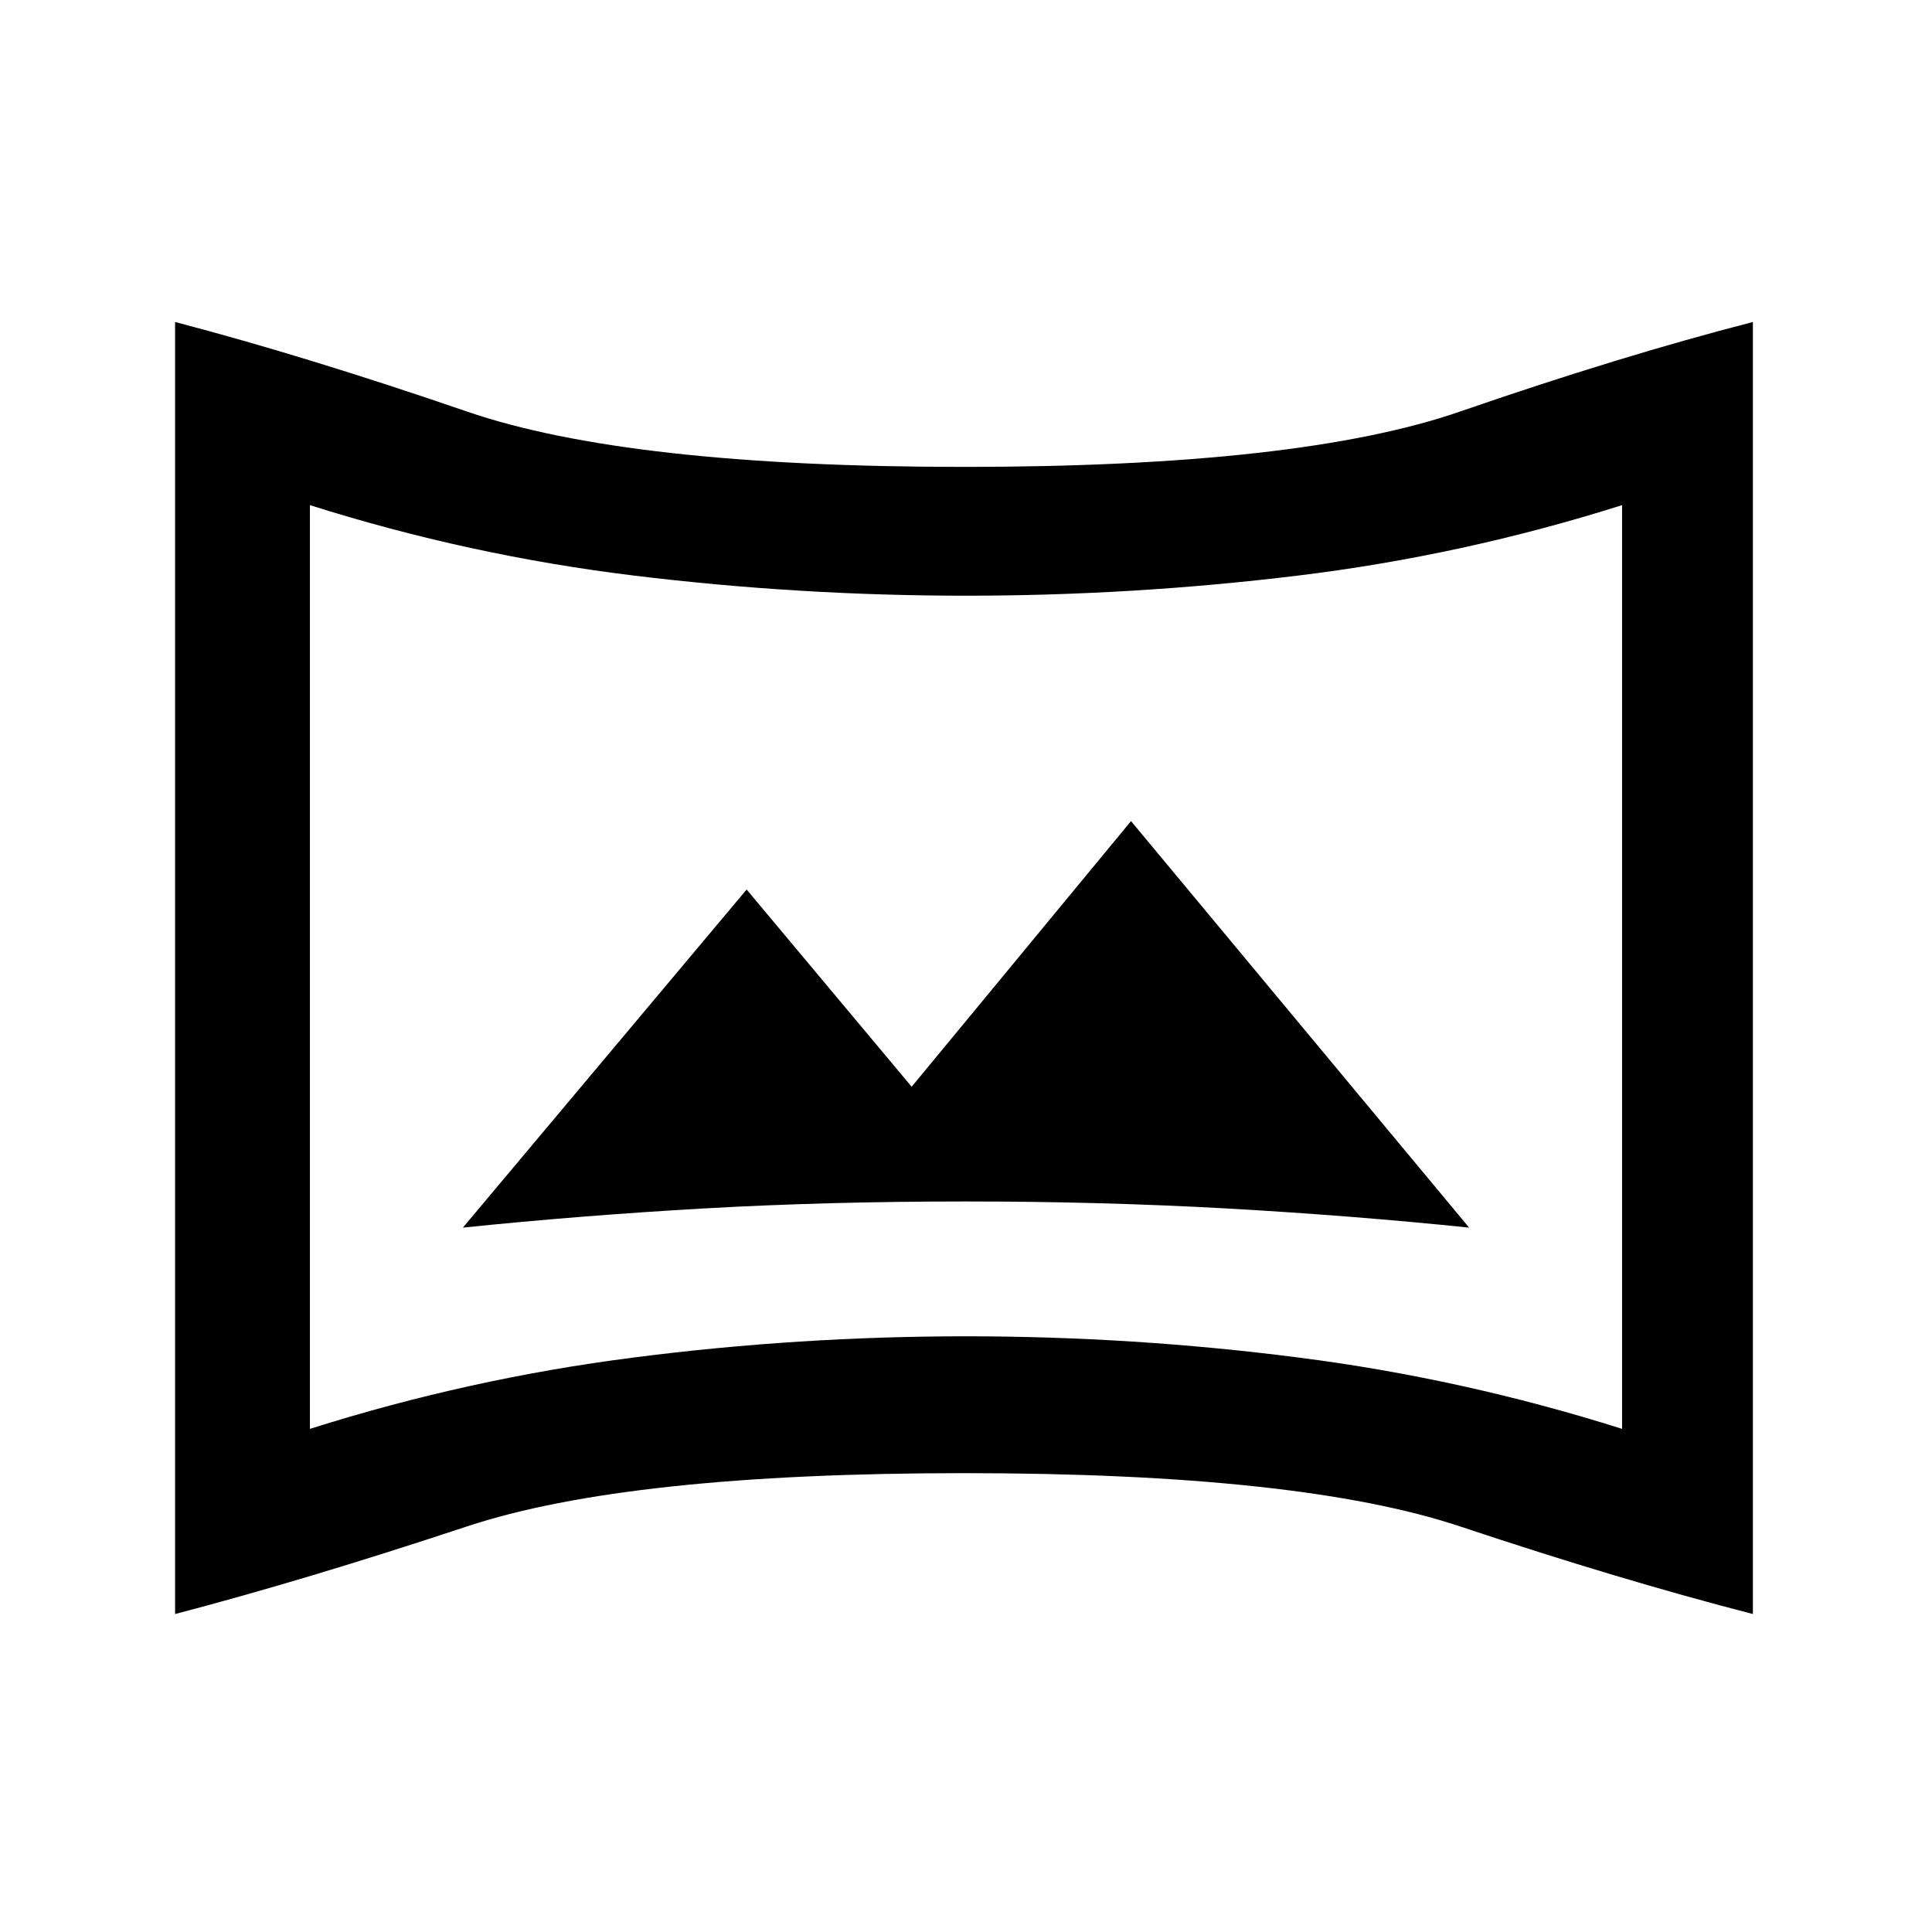 <svg xmlns="http://www.w3.org/2000/svg" height="24" width="24"><path d="M5.75 15.25Q7.2 15.1 8.738 15.012Q10.275 14.925 12 14.925Q13.675 14.925 15.238 15.012Q16.8 15.1 18.25 15.25L14.05 10.2L11.325 13.5L9.275 11.05ZM3.85 17.75Q5.825 17.125 7.875 16.863Q9.925 16.6 12 16.6Q14.075 16.6 16.125 16.863Q18.175 17.125 20.15 17.75V6.275Q18.175 6.9 16.125 7.15Q14.075 7.4 12 7.4Q9.925 7.4 7.875 7.15Q5.825 6.9 3.85 6.275ZM12 12.025Q12 12.025 12 12.025Q12 12.025 12 12.025Q12 12.025 12 12.025Q12 12.025 12 12.025Q12 12.025 12 12.025Q12 12.025 12 12.025Q12 12.025 12 12.025Q12 12.025 12 12.025ZM2.175 20.05V4Q3.8 4.425 5.8 5.112Q7.8 5.8 11.975 5.8Q16.15 5.8 18.138 5.112Q20.125 4.425 21.775 4V20.05Q20.125 19.625 18.138 18.962Q16.15 18.3 11.975 18.3Q7.8 18.3 5.8 18.962Q3.8 19.625 2.175 20.05Z"/></svg>
